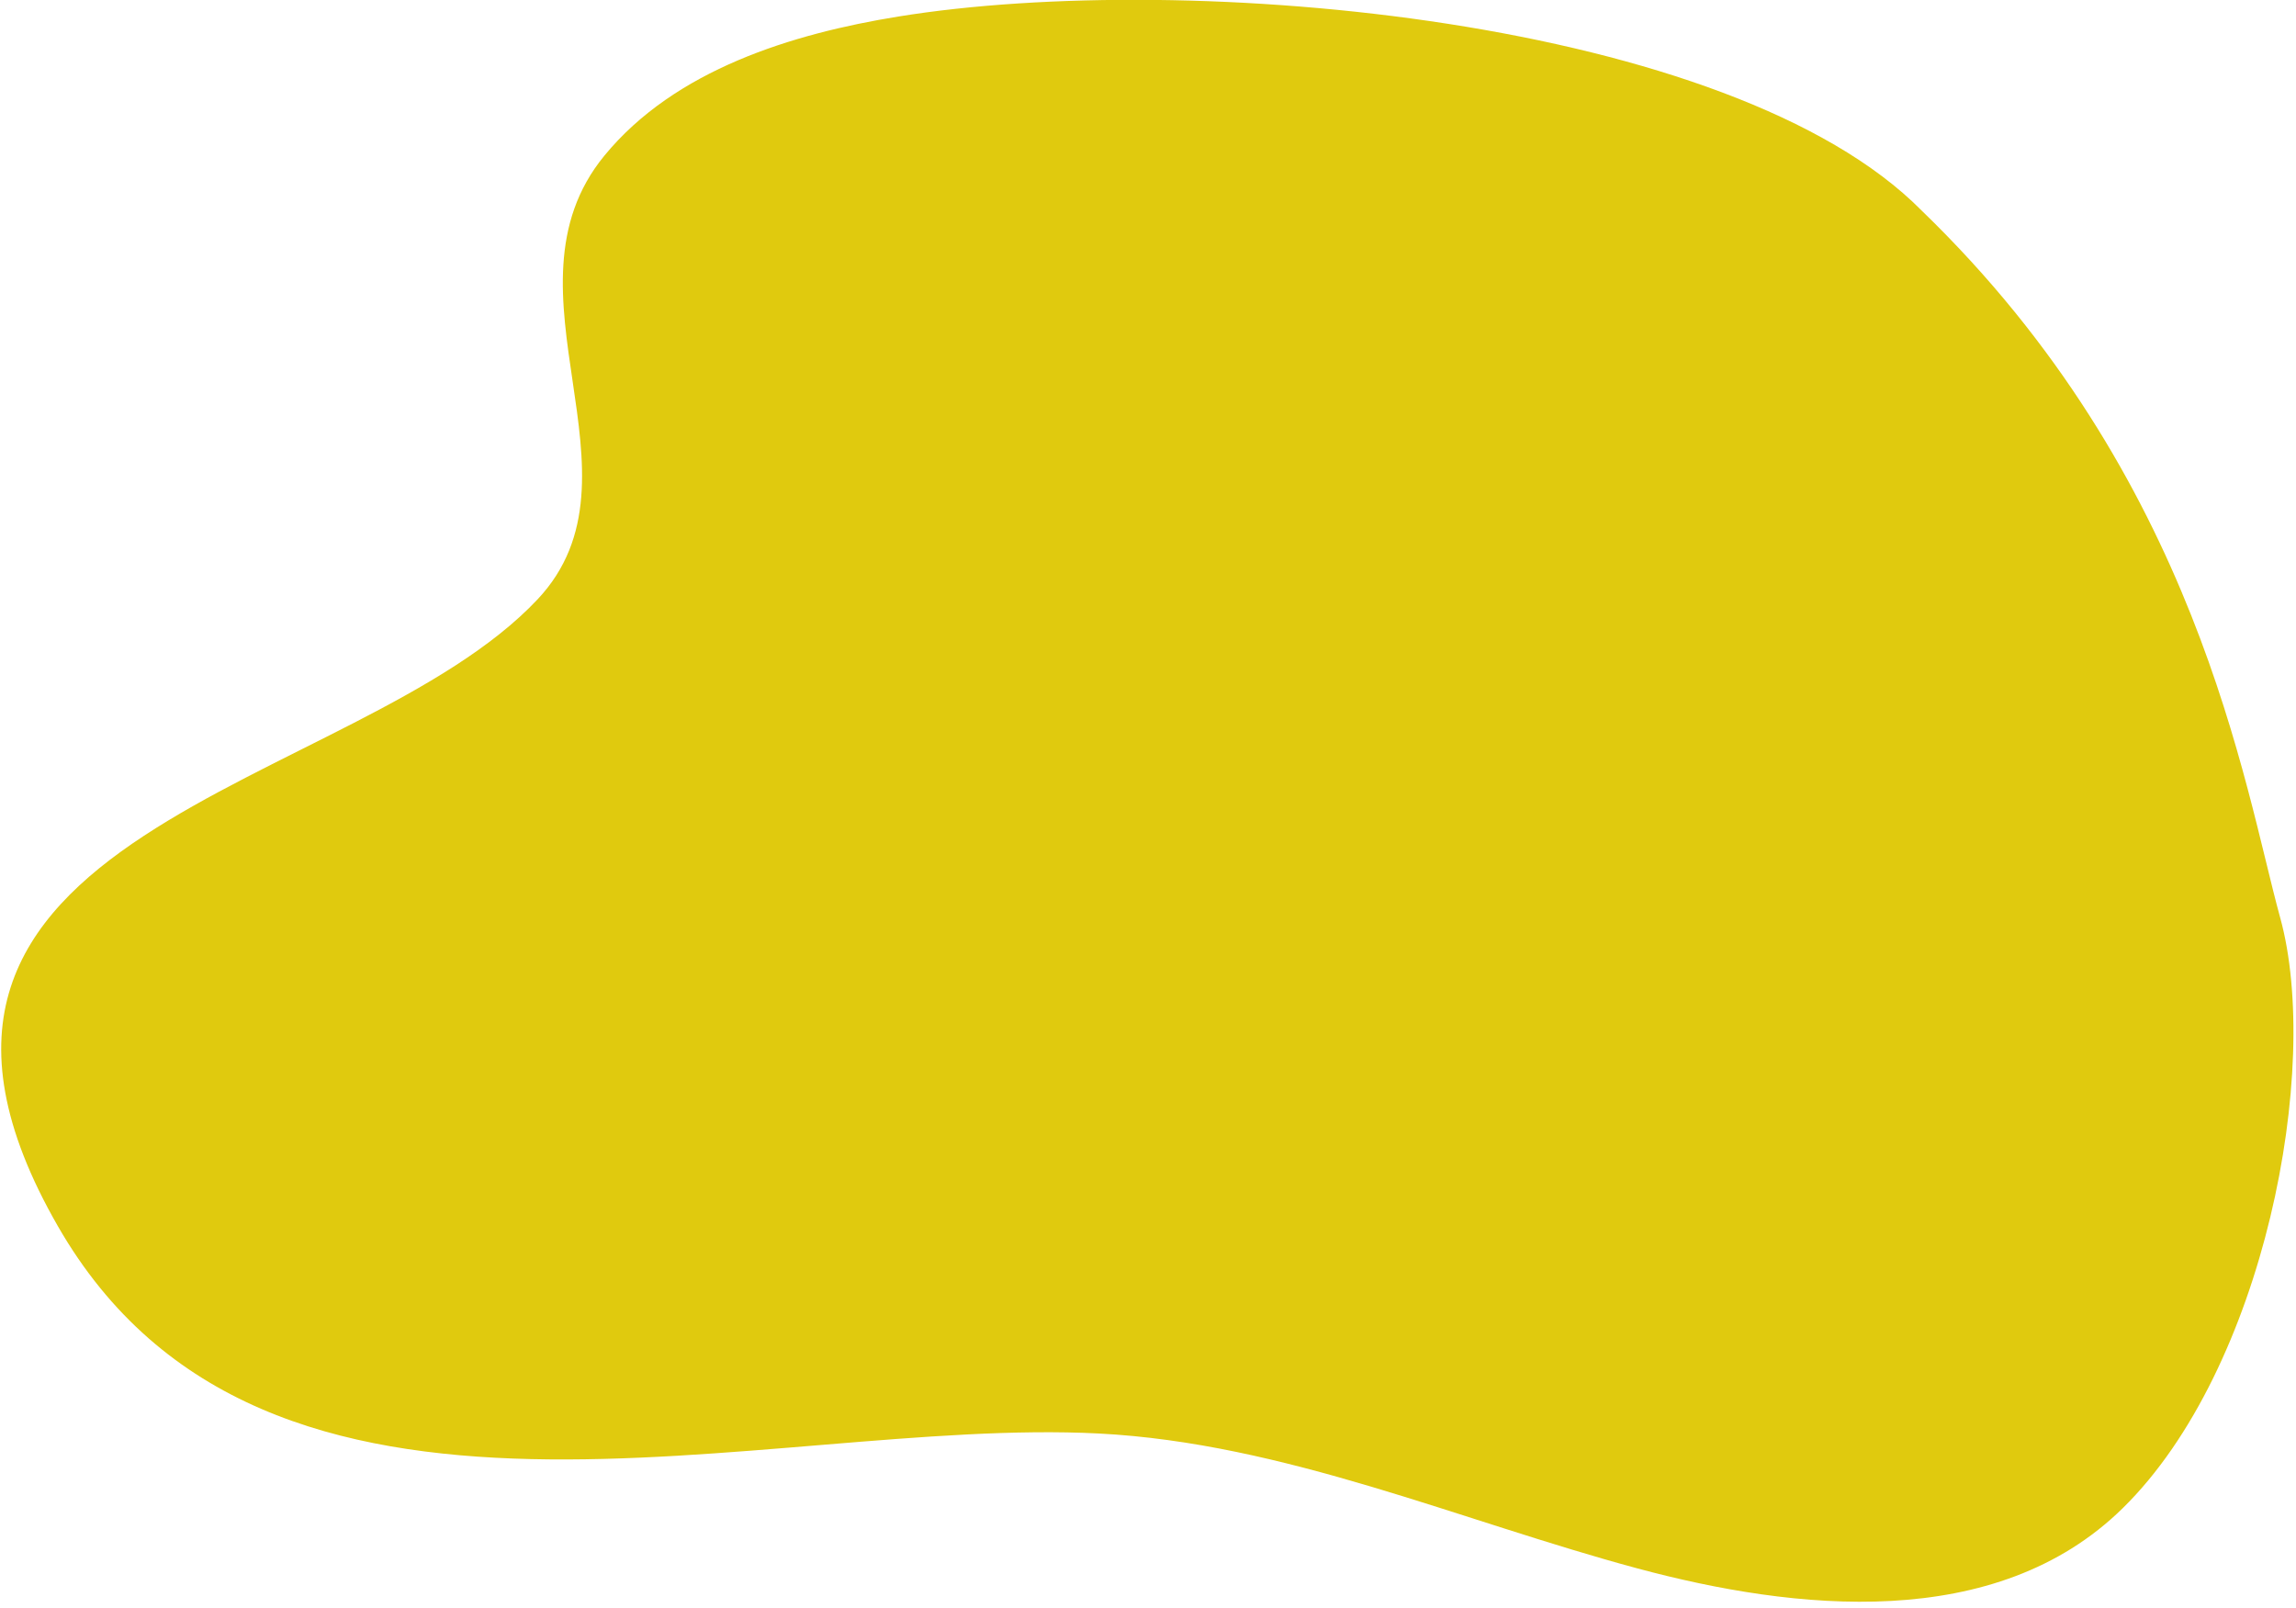 <?xml version="1.0" encoding="UTF-8" standalone="no"?>
<!DOCTYPE svg PUBLIC "-//W3C//DTD SVG 1.1//EN" "http://www.w3.org/Graphics/SVG/1.1/DTD/svg11.dtd">
<svg width="100%" height="100%" viewBox="0 0 267 187" version="1.1" xmlns="http://www.w3.org/2000/svg" xmlns:xlink="http://www.w3.org/1999/xlink" xml:space="preserve" xmlns:serif="http://www.serif.com/" style="fill-rule:evenodd;clip-rule:evenodd;stroke-linejoin:round;stroke-miterlimit:2;">
    <g transform="matrix(1,0,0,1,-1150.35,-407.101)">
        <g transform="matrix(-0.278,0,0,0.278,1497.29,350.219)">
            <path d="M444.145,292.702C523.497,212.399 750.307,191.753 872.287,211.539C916.511,218.713 965.632,233.717 995.193,269.762C1041.58,326.323 974.742,403.828 1023.08,455.301C1099.33,536.5 1319.51,550.831 1223.79,717.542C1136.82,869.008 928.231,797.06 788.346,804.301C710.644,808.323 637.315,840.764 562.953,860.757C497.372,878.389 413.191,887.748 360.032,835.542C300.644,777.219 276.806,651.576 294.166,588.519C309.387,533.235 328.462,404.494 444.145,292.702Z" style="fill:rgb(224,202,14);"/>
        </g>
    </g>
</svg>
